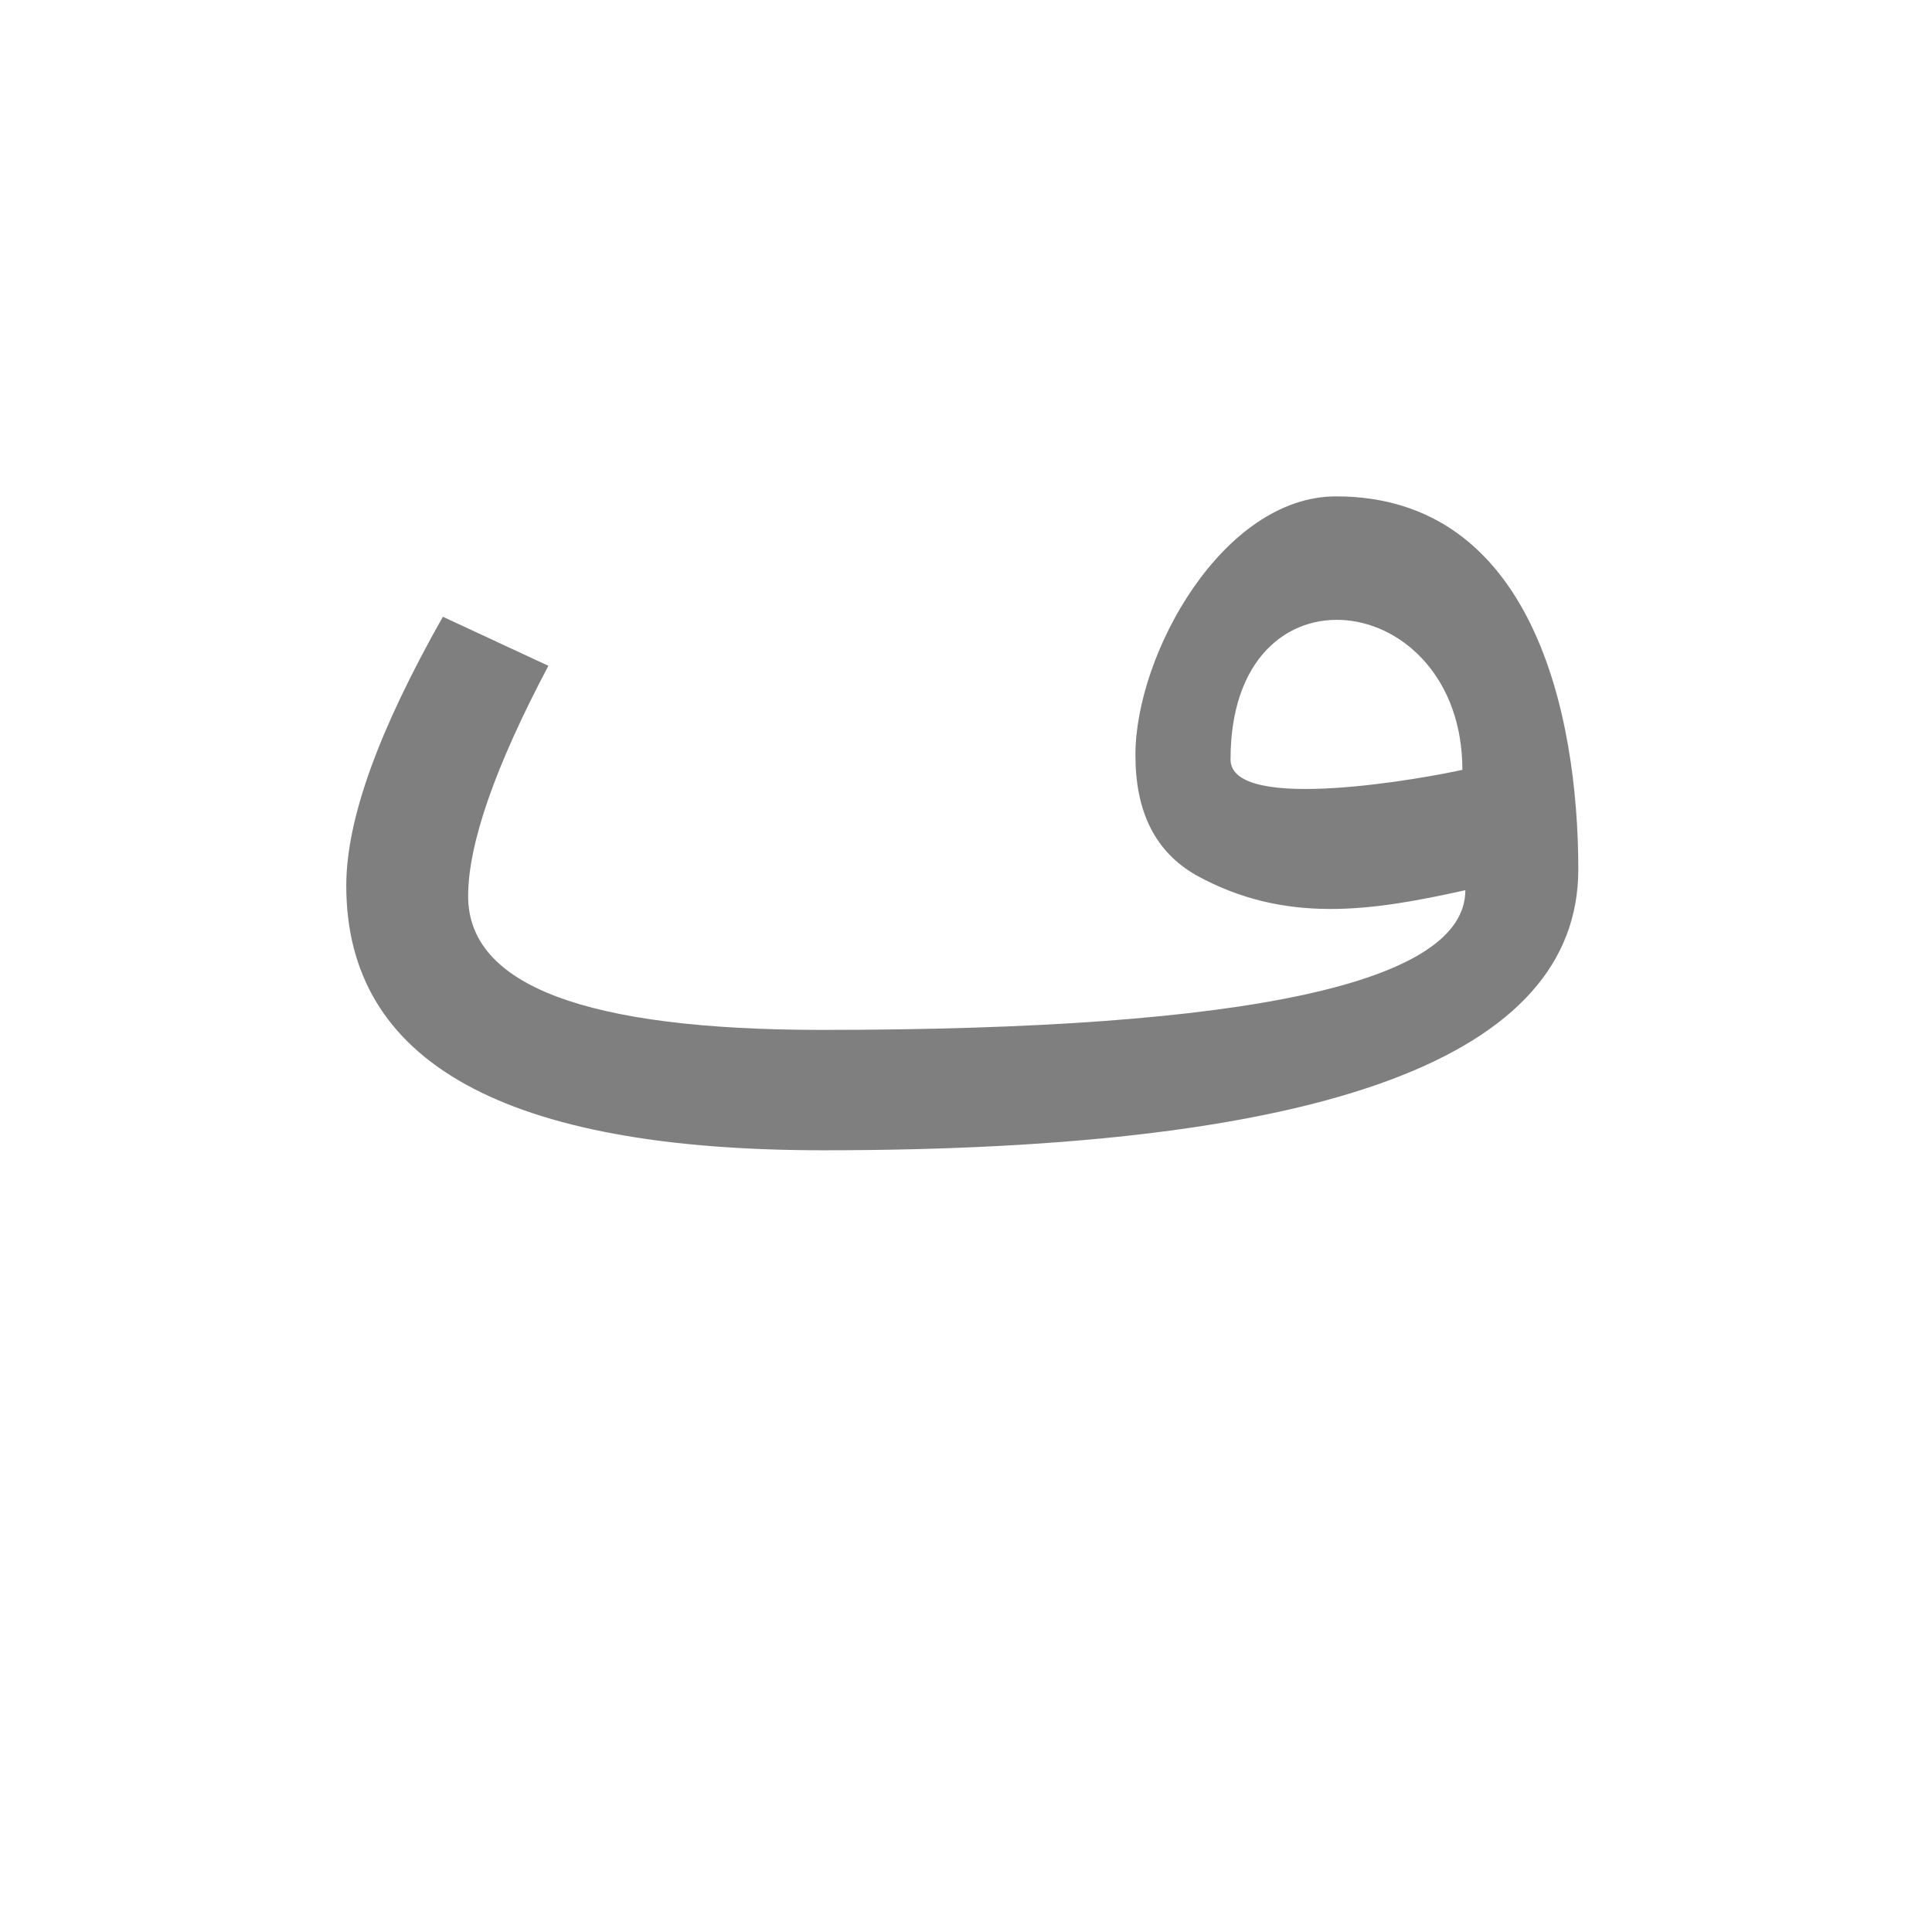 <?xml version="1.0" encoding="UTF-8"?>
<!DOCTYPE svg PUBLIC "-//W3C//DTD SVG 1.0//EN" "http://www.w3.org/TR/2001/REC-SVG-20010904/DTD/svg10.dtd">
<!-- Creator: CorelDRAW -->
<svg xmlns="http://www.w3.org/2000/svg" xml:space="preserve" width="1300px" height="1300px" version="1.0" style="shape-rendering:geometricPrecision; text-rendering:geometricPrecision; image-rendering:optimizeQuality; fill-rule:evenodd; clip-rule:evenodd"
viewBox="0 0 1300 1056"
 xmlns:xlink="http://www.w3.org/1999/xlink">
 <defs>
  <style type="text/css">
   <![CDATA[
    .fil0 {fill:black;fill-opacity:0.502}
   ]]>
  </style>
 </defs>
 <g id="_100:master">
  <path class="fil0" d="M828 389c0,37 134,12 156,7 0,-122 -156,-144 -156,-7zm-23 78c-28,-16 -41,-43 -41,-81 0,-68 59,-174 135,-174 132,0 163,146 163,251 0,126 -169,189 -508,189 -214,0 -321,-59 -321,-178 0,-45 22,-105 65,-181l71 33c-36,68 -54,120 -54,155 0,60 79,90 238,90 289,0 433,-32 433,-94 -63,14 -121,23 -181,-10z"/>
 </g>
</svg>
